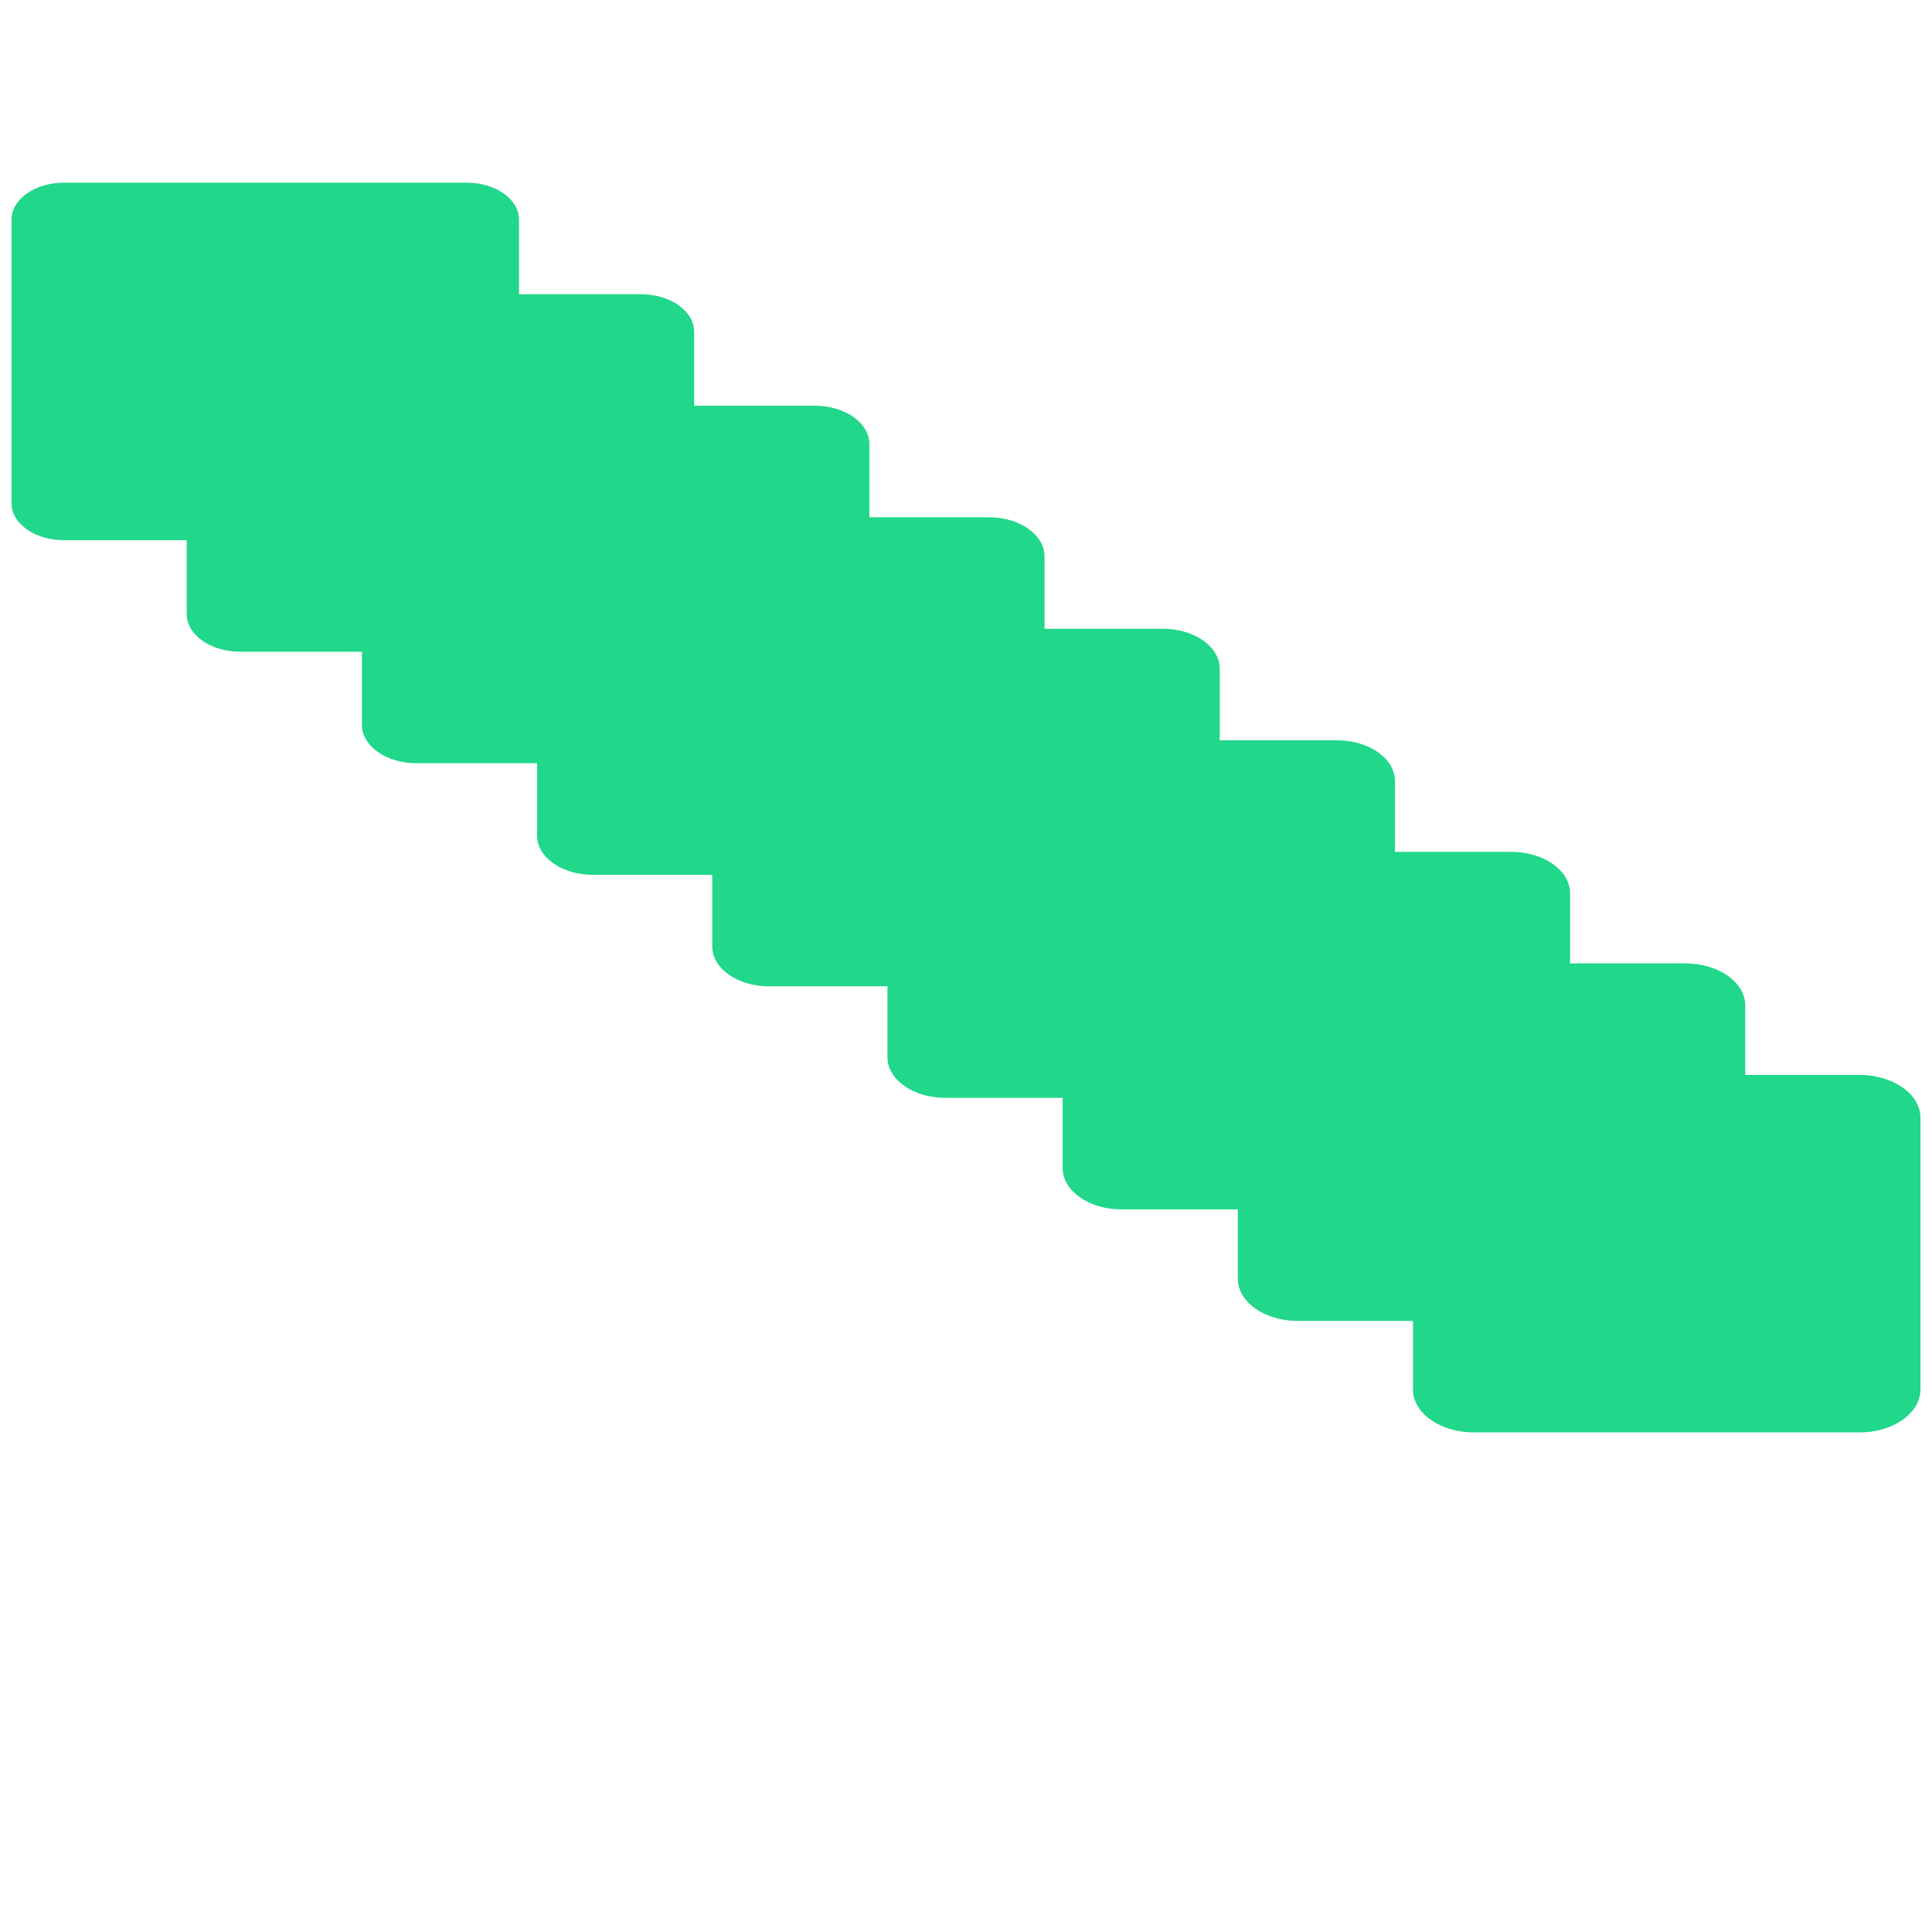 <?xml version="1.0" encoding="UTF-8" standalone="no" ?>
<!DOCTYPE svg PUBLIC "-//W3C//DTD SVG 1.1//EN" "http://www.w3.org/Graphics/SVG/1.1/DTD/svg11.dtd">
<svg xmlns="http://www.w3.org/2000/svg" xmlns:xlink="http://www.w3.org/1999/xlink" version="1.1" width="1080" height="1080" viewBox="0 0 1080 1080" xml:space="preserve">
<desc>Created with Fabric.js 5.2.4</desc>
<defs>
</defs>
<g transform="matrix(1 0 0 1 540 540)" id="57db9490-f2a1-47fc-9c58-b763543eb13b"  >
<rect style="stroke: none; stroke-width: 1; stroke-dasharray: none; stroke-linecap: butt; stroke-dashoffset: 0; stroke-linejoin: miter; stroke-miterlimit: 4; fill: rgb(255,255,255); fill-rule: nonzero; opacity: 1; visibility: hidden;" vector-effect="non-scaling-stroke"  x="-540" y="-540" rx="0" ry="0" width="1080" height="1080" />
</g>
<g transform="matrix(1 0 0 1 540 540)" id="b6d41781-16fd-4861-acf2-84e0192ce20e"  >
</g>
<g transform="matrix(1.42 0 0 1 540 451.43)" id="c7381091-a9e2-4c10-a851-28d1ce87484a"  >
<path style="stroke: rgb(0,0,0); stroke-width: 0; stroke-dasharray: none; stroke-linecap: butt; stroke-dashoffset: 0; stroke-linejoin: miter; stroke-miterlimit: 4; fill: rgb(33,215,137); fill-rule: nonzero; opacity: 1;" vector-effect="non-scaling-stroke"  transform=" translate(-375.73, -349.5)" d="M 179.179 0.193 L 20.582 0.193 C 9.215 0.193 -0 9.412 -0 20.784 L -0 179.451 C -0 190.823 9.215 200.042 20.582 200.042 L 68.957 200.042 L 68.957 241.361 C 68.957 252.972 78.366 262.385 89.972 262.385 L 137.927 262.385 L 137.927 303.284 C 137.927 315.127 147.524 324.727 159.362 324.727 L 206.885 324.727 L 206.885 365.218 C 206.885 377.293 216.67 387.082 228.739 387.082 L 275.842 387.082 L 275.842 427.141 C 275.842 439.448 285.815 449.425 298.116 449.425 L 344.813 449.425 L 344.813 489.051 C 344.813 501.597 354.978 511.767 367.519 511.767 L 413.771 511.767 L 413.771 550.986 C 413.771 563.764 424.125 574.122 436.897 574.122 L 482.741 574.122 L 482.741 612.909 C 482.741 625.918 493.282 636.465 506.286 636.465 L 551.698 636.465 L 551.698 674.831 C 551.698 688.073 562.428 698.807 575.664 698.807 L 727.494 698.807 C 740.73 698.807 751.46 688.073 751.46 674.831 L 751.46 522.934 C 751.46 509.692 740.73 498.958 727.494 498.958 L 682.502 498.958 L 682.502 460.171 C 682.502 447.162 671.96 436.615 658.956 436.615 L 613.532 436.615 L 613.532 397.409 C 613.532 384.631 603.178 374.273 590.406 374.273 L 544.574 374.273 L 544.574 334.634 C 544.574 322.088 534.408 311.918 521.868 311.918 L 475.604 311.918 L 475.604 271.859 C 475.604 259.552 465.631 249.575 453.33 249.575 L 406.646 249.575 L 406.646 209.097 C 406.646 197.022 396.862 187.233 384.792 187.233 L 337.689 187.233 L 337.689 146.322 C 337.689 134.479 328.092 124.878 316.254 124.878 L 268.718 124.878 L 268.718 83.559 C 268.718 71.948 259.31 62.535 247.704 62.535 L 199.761 62.535 L 199.761 20.784 C 199.761 9.412 190.546 0.193 179.179 0.193 z" stroke-linecap="round" />
</g>
</svg>